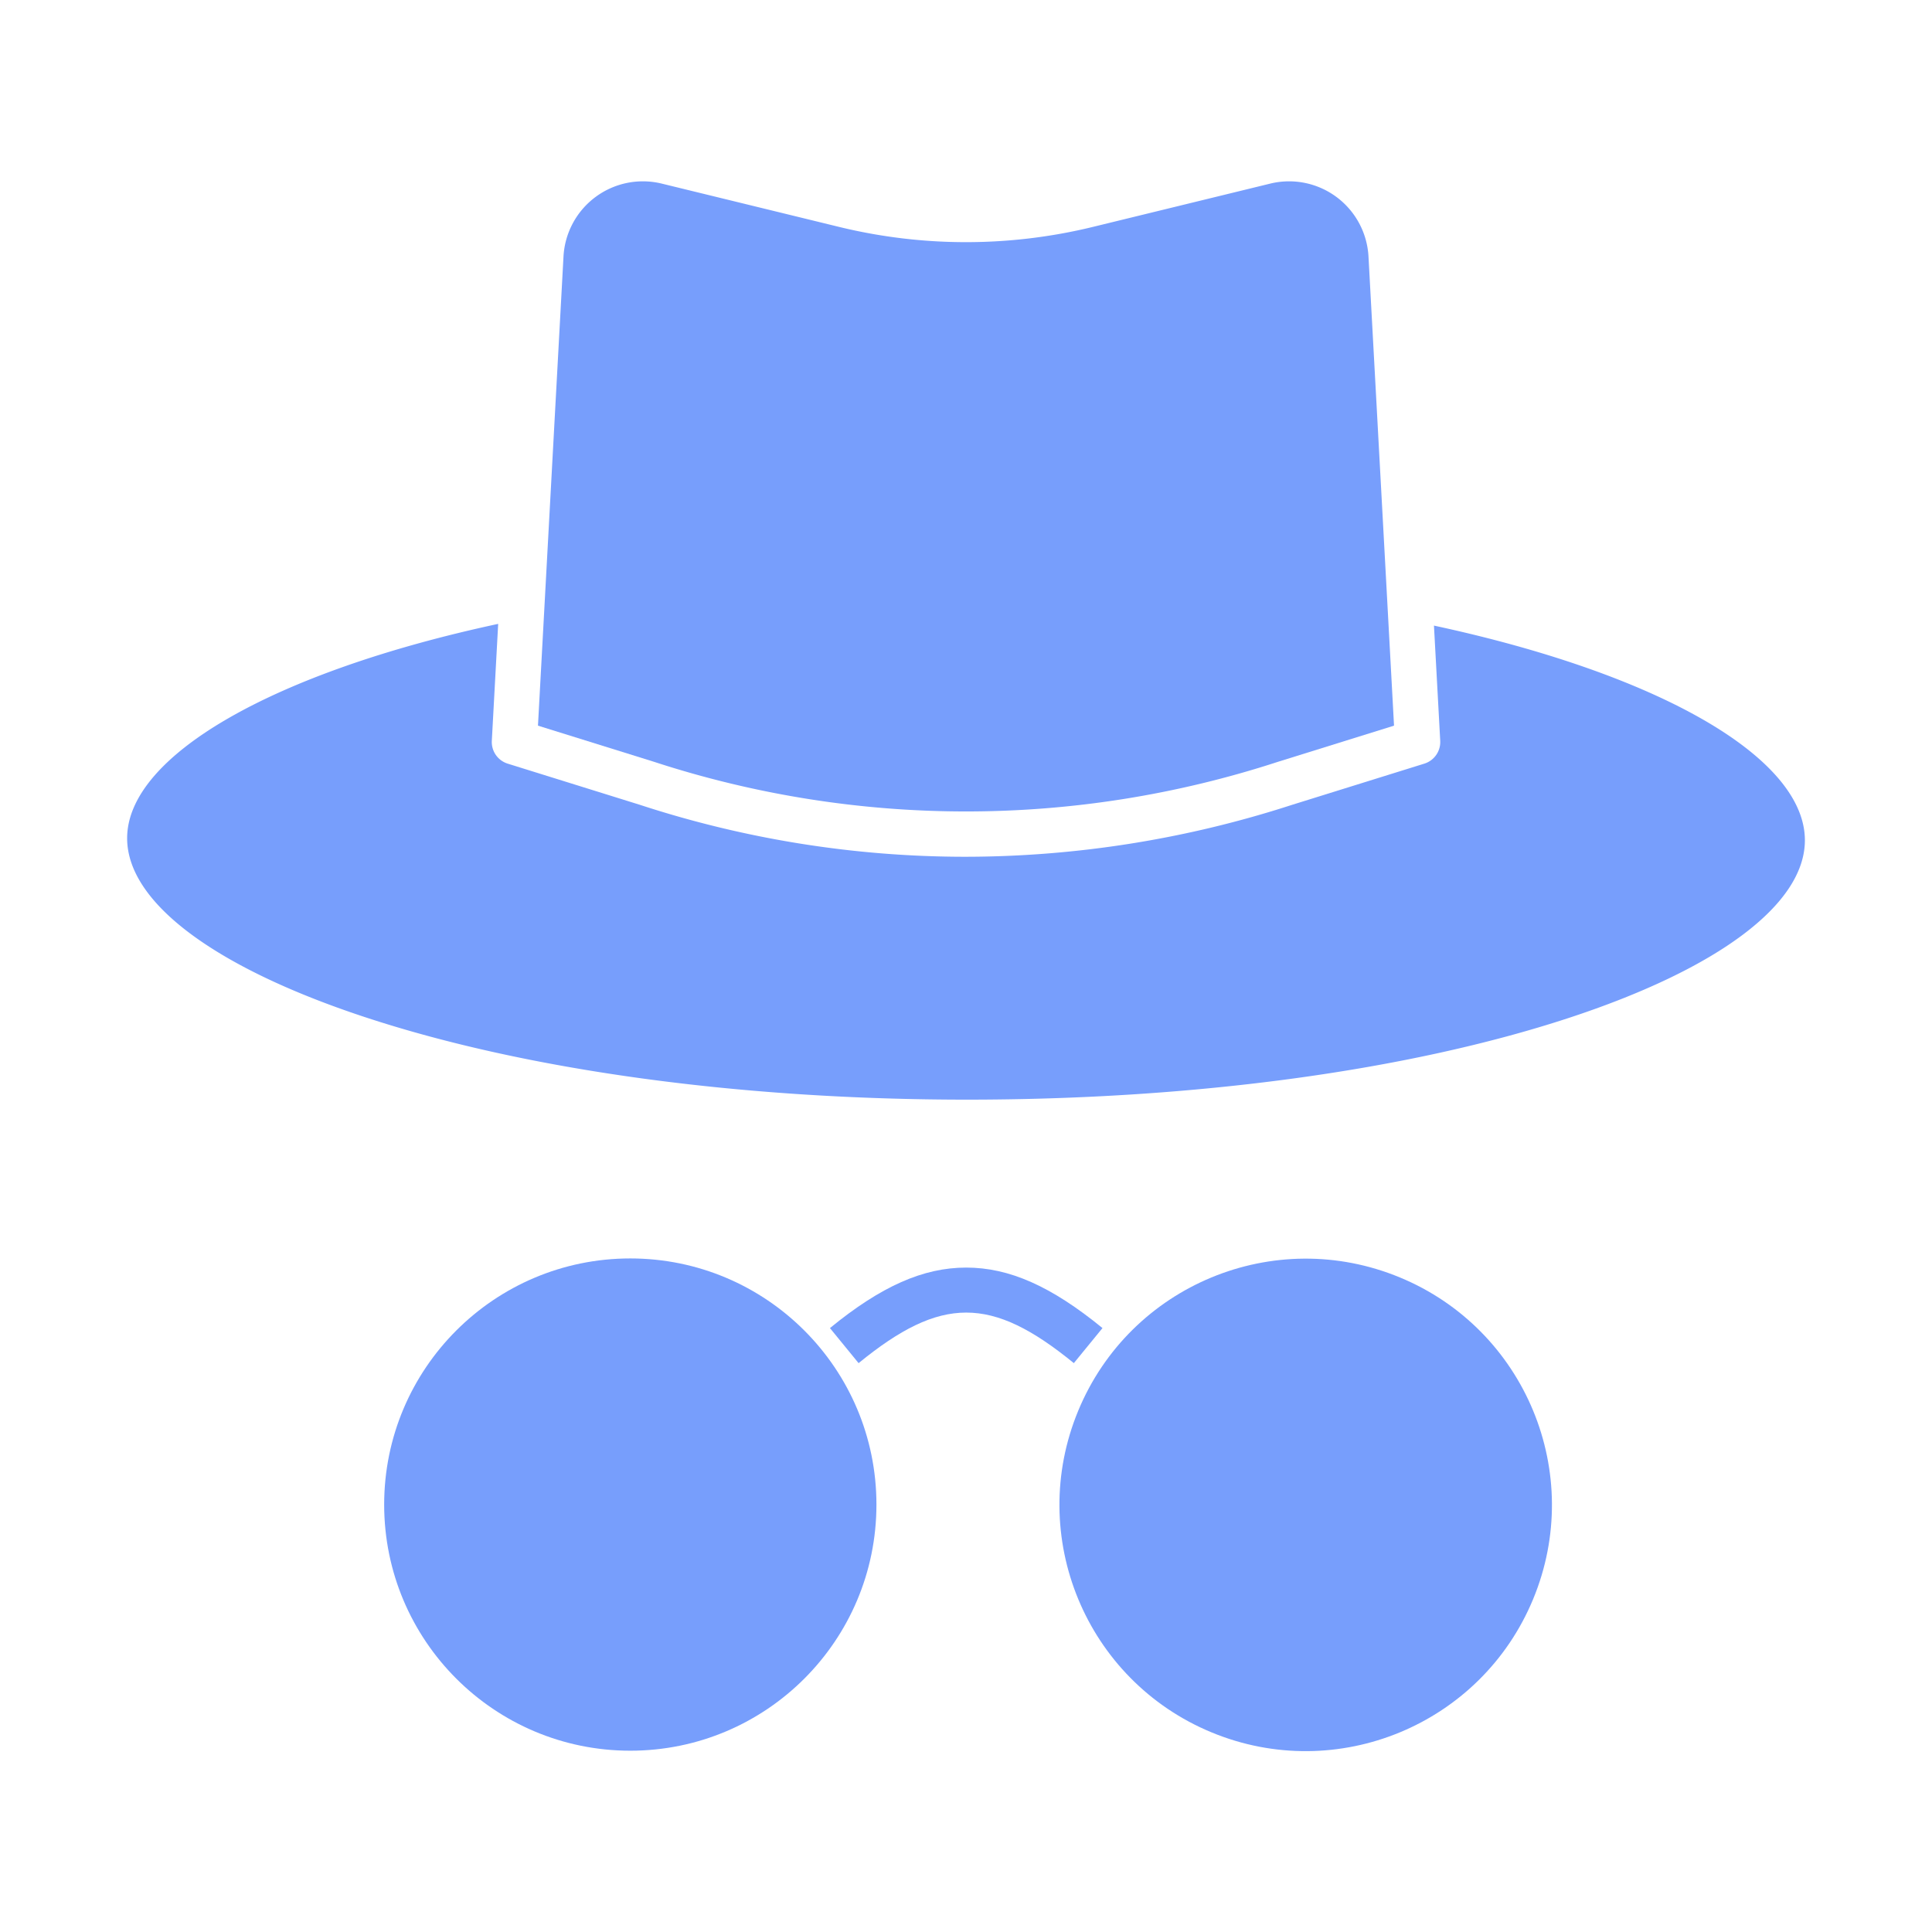 <svg xmlns="http://www.w3.org/2000/svg" version="1.1" xmlns:xlink="http://www.w3.org/1999/xlink" xmlns:svgjs="http://svgjs.com/svgjs" width="512" height="512" x="0" y="0" viewBox="0 0 512 512" style="enable-background:new 0 0 512 512" xml:space="preserve" class=""><g><path xmlns="http://www.w3.org/2000/svg" d="m96.679 269.536c42.759 14.111 99.437 21.882 159.6 21.882 60.231 0 116.817-7.675 159.334-21.611 39.846-13.061 62.7-30.235 62.7-47.117 0-21.88-38.423-44.022-98.3-56.9l1.661 30.526a6 6 0 0 1 -4.207 6.055l-35.1 10.932a281.347 281.347 0 0 1 -86.567 13.749 277.583 277.583 0 0 1 -86.236-13.771l-35.019-10.907a6 6 0 0 1 -4.207-6.055l1.685-30.986c-59.823 12.852-98.33 35.048-98.33 56.807 0 16.911 22.957 34.186 62.986 47.396z" fill="#779efc" data-original="#000000" class=""></path><path xmlns="http://www.w3.org/2000/svg" d="m338.732 201.868 30.7-9.562-6.768-124.324a21.072 21.072 0 0 0 -26.039-19.325l-47.1 11.5a141.921 141.921 0 0 1 -67.054 0l-47.1-11.5a21.072 21.072 0 0 0 -26.039 19.325l-6.764 124.324 30.636 9.543a266.353 266.353 0 0 0 165.528.019z" fill="#779efc" data-original="#000000" class=""></path><path xmlns="http://www.w3.org/2000/svg" d="m292.171 351.954c-13.566-11.087-24.7-16.031-36.114-16.031s-22.549 4.944-36.115 16.031l7.594 9.292c21.858-17.864 35.184-17.864 57.041 0z" fill="#779efc" data-original="#000000" class=""></path><circle xmlns="http://www.w3.org/2000/svg" cx="167.037" cy="398.727" r="65.228" fill="#779efc" data-original="#000000" class=""></circle><circle xmlns="http://www.w3.org/2000/svg" cx="345.865" cy="398.727" r="65.228" transform="matrix(.383 -.924 .924 .383 -154.868 565.679)" fill="#779efc" data-original="#000000" class=""></circle></g></svg>